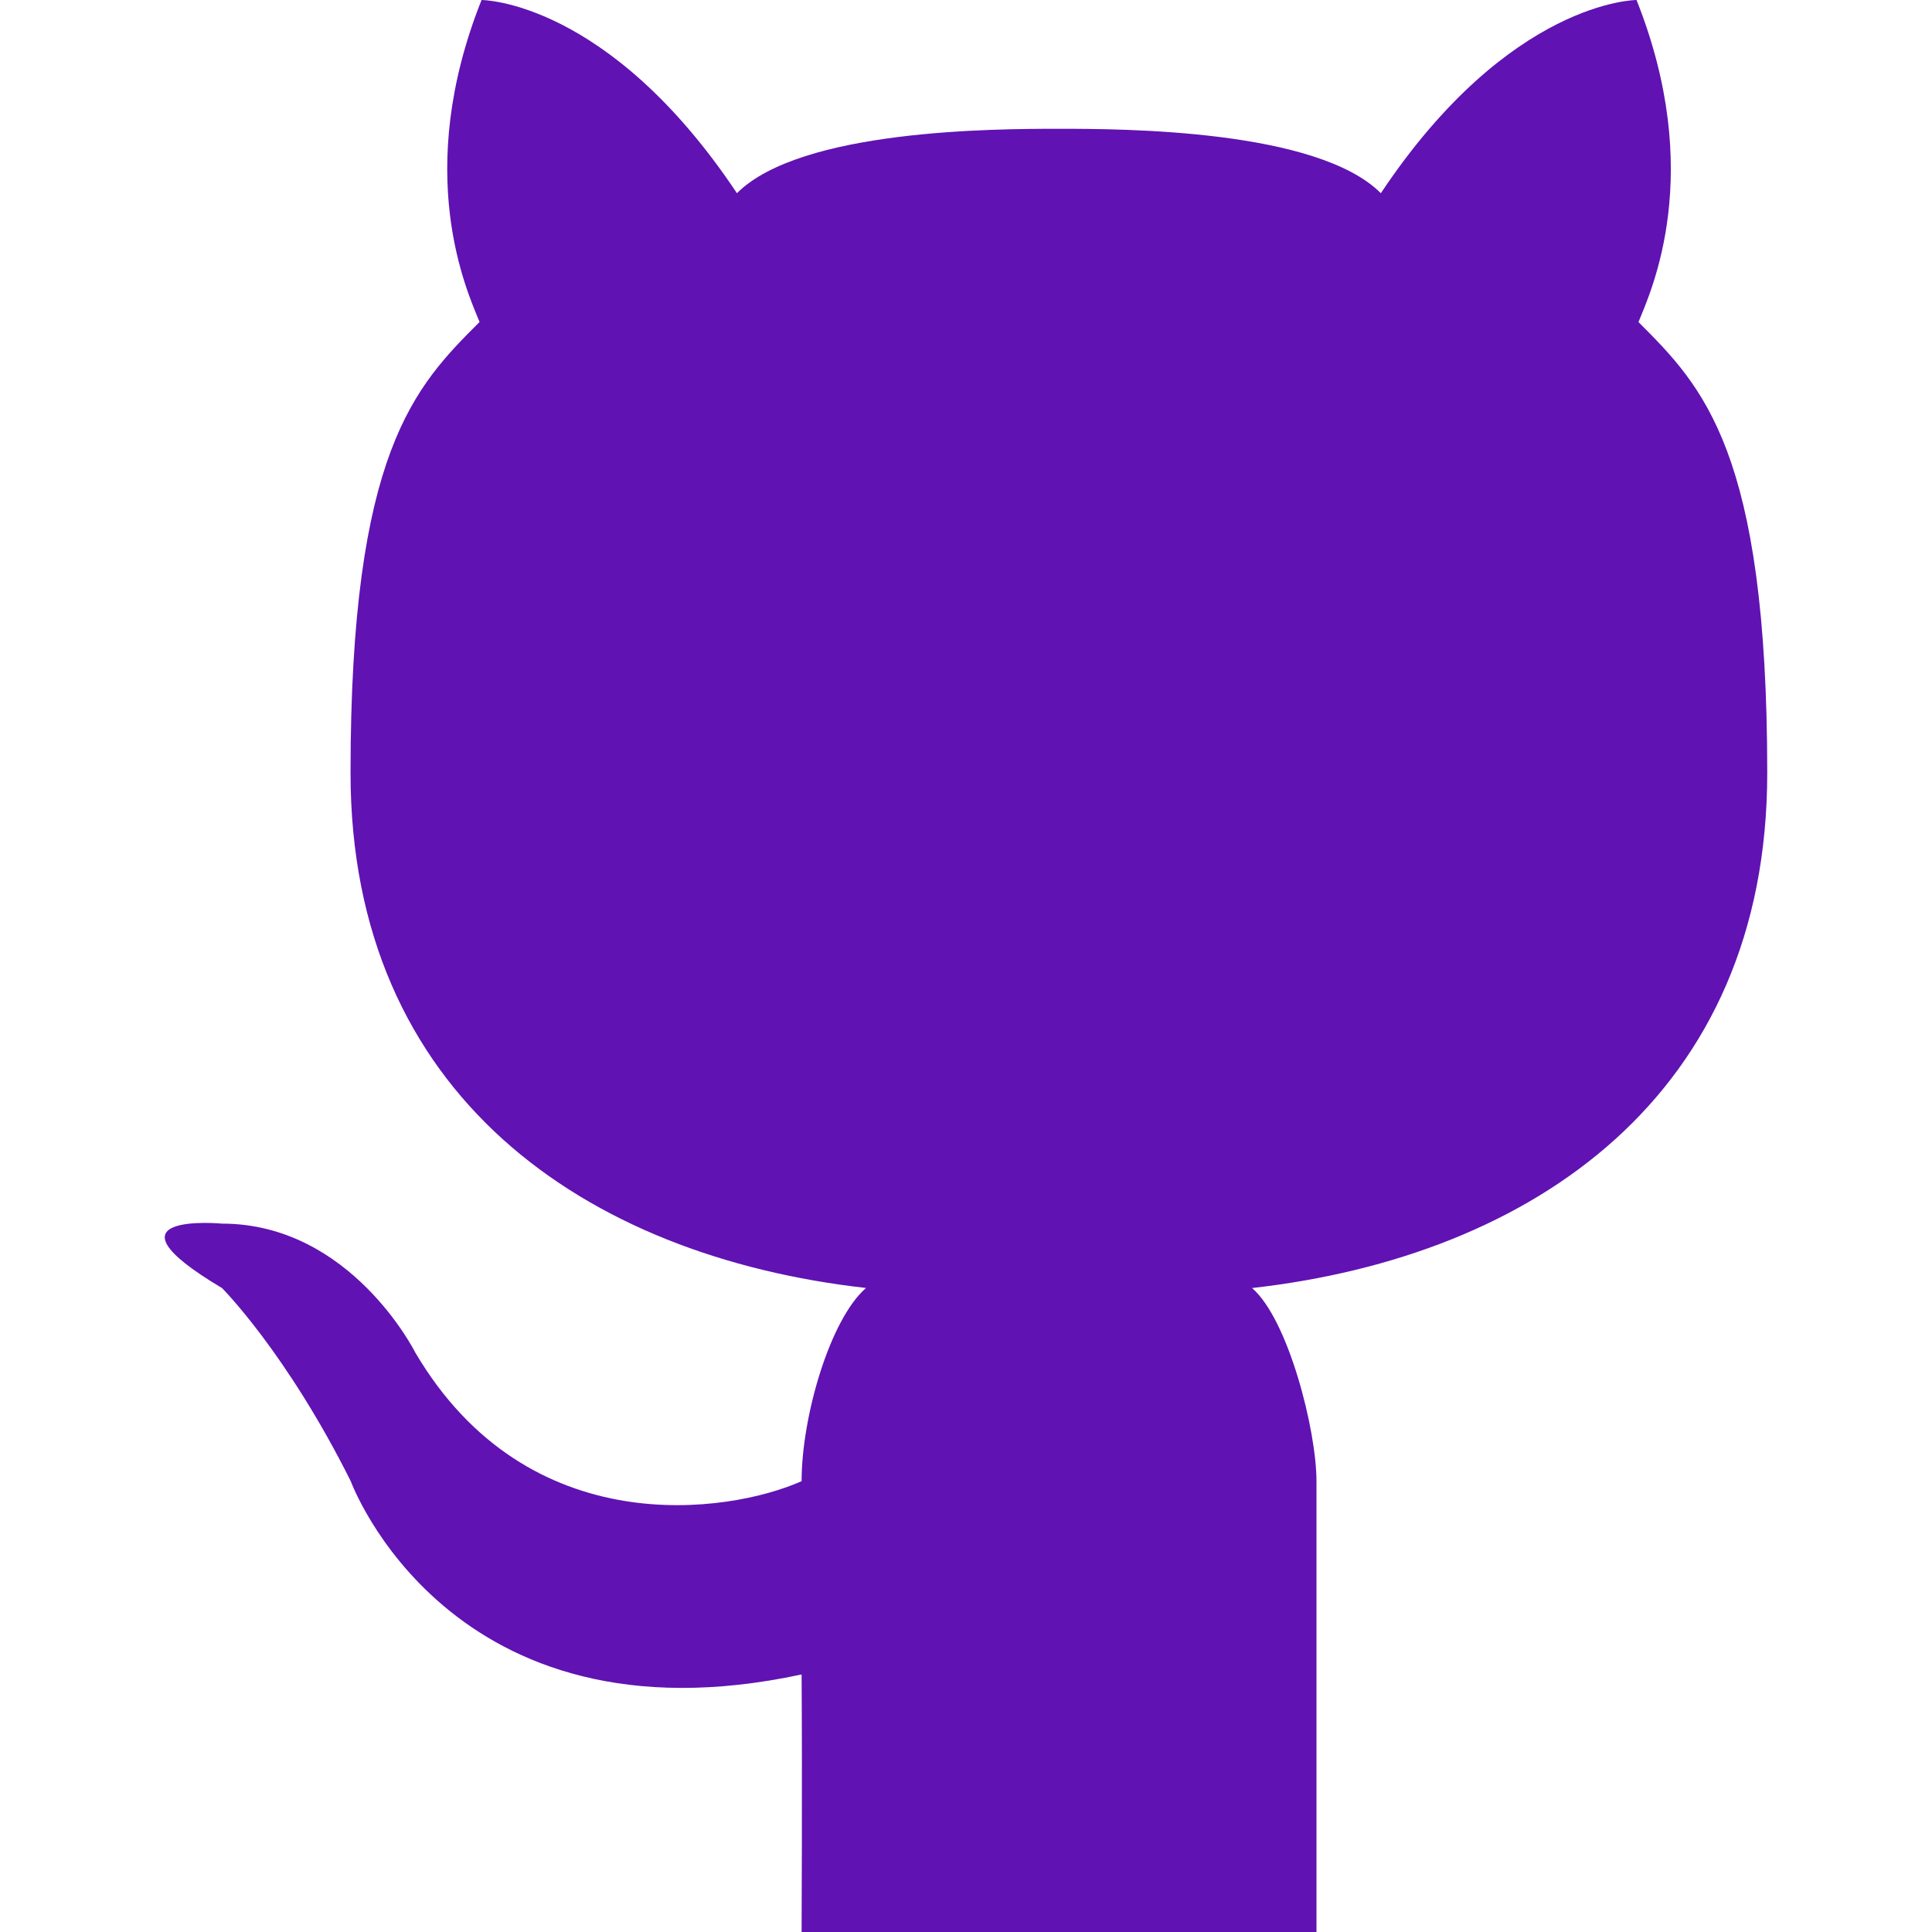 <svg id="SvgjsSvg1011" width="288" height="288" xmlns="http://www.w3.org/2000/svg" version="1.1" xmlns:xlink="http://www.w3.org/1999/xlink" xmlns:svgjs="http://svgjs.com/svgjs"><defs id="SvgjsDefs1012"></defs><g id="SvgjsG1013"><svg xmlns="http://www.w3.org/2000/svg" viewBox="0 0 32 32" width="288" height="288"><path d="M27.106 0s-2.101 0-4.235 3.2c-1.056-1.057-4.267-1.067-5.331-1.067-1.068 0-4.277.01-5.334 1.067C10.072 0 7.976 0 7.976 0c-1.141 2.864-.248 4.807-.033 5.333C6.877 6.4 5.806 7.467 5.806 12.8s3.878 8.008 8.538 8.533c-.599.521-1.067 2.133-1.067 3.2-1.197.533-4.528 1.045-6.4-2.133 0 0-1.067-2.133-3.2-2.133 0 0-2.133-.201 0 1.067 0 0 1.067 1.067 2.133 3.2 0 0 1.629 4.456 7.467 3.2.012 1.735 0 4.267 0 4.267h8.528v-7.467c0-.844-.466-2.68-1.067-3.2 4.66-.525 8.533-3.2 8.533-8.533 0-5.333-1.067-6.4-2.133-7.467.217-.527 1.108-2.47-.032-5.334z" fill="#6012b3" class="color000 svgShape"></path></svg></g></svg>
